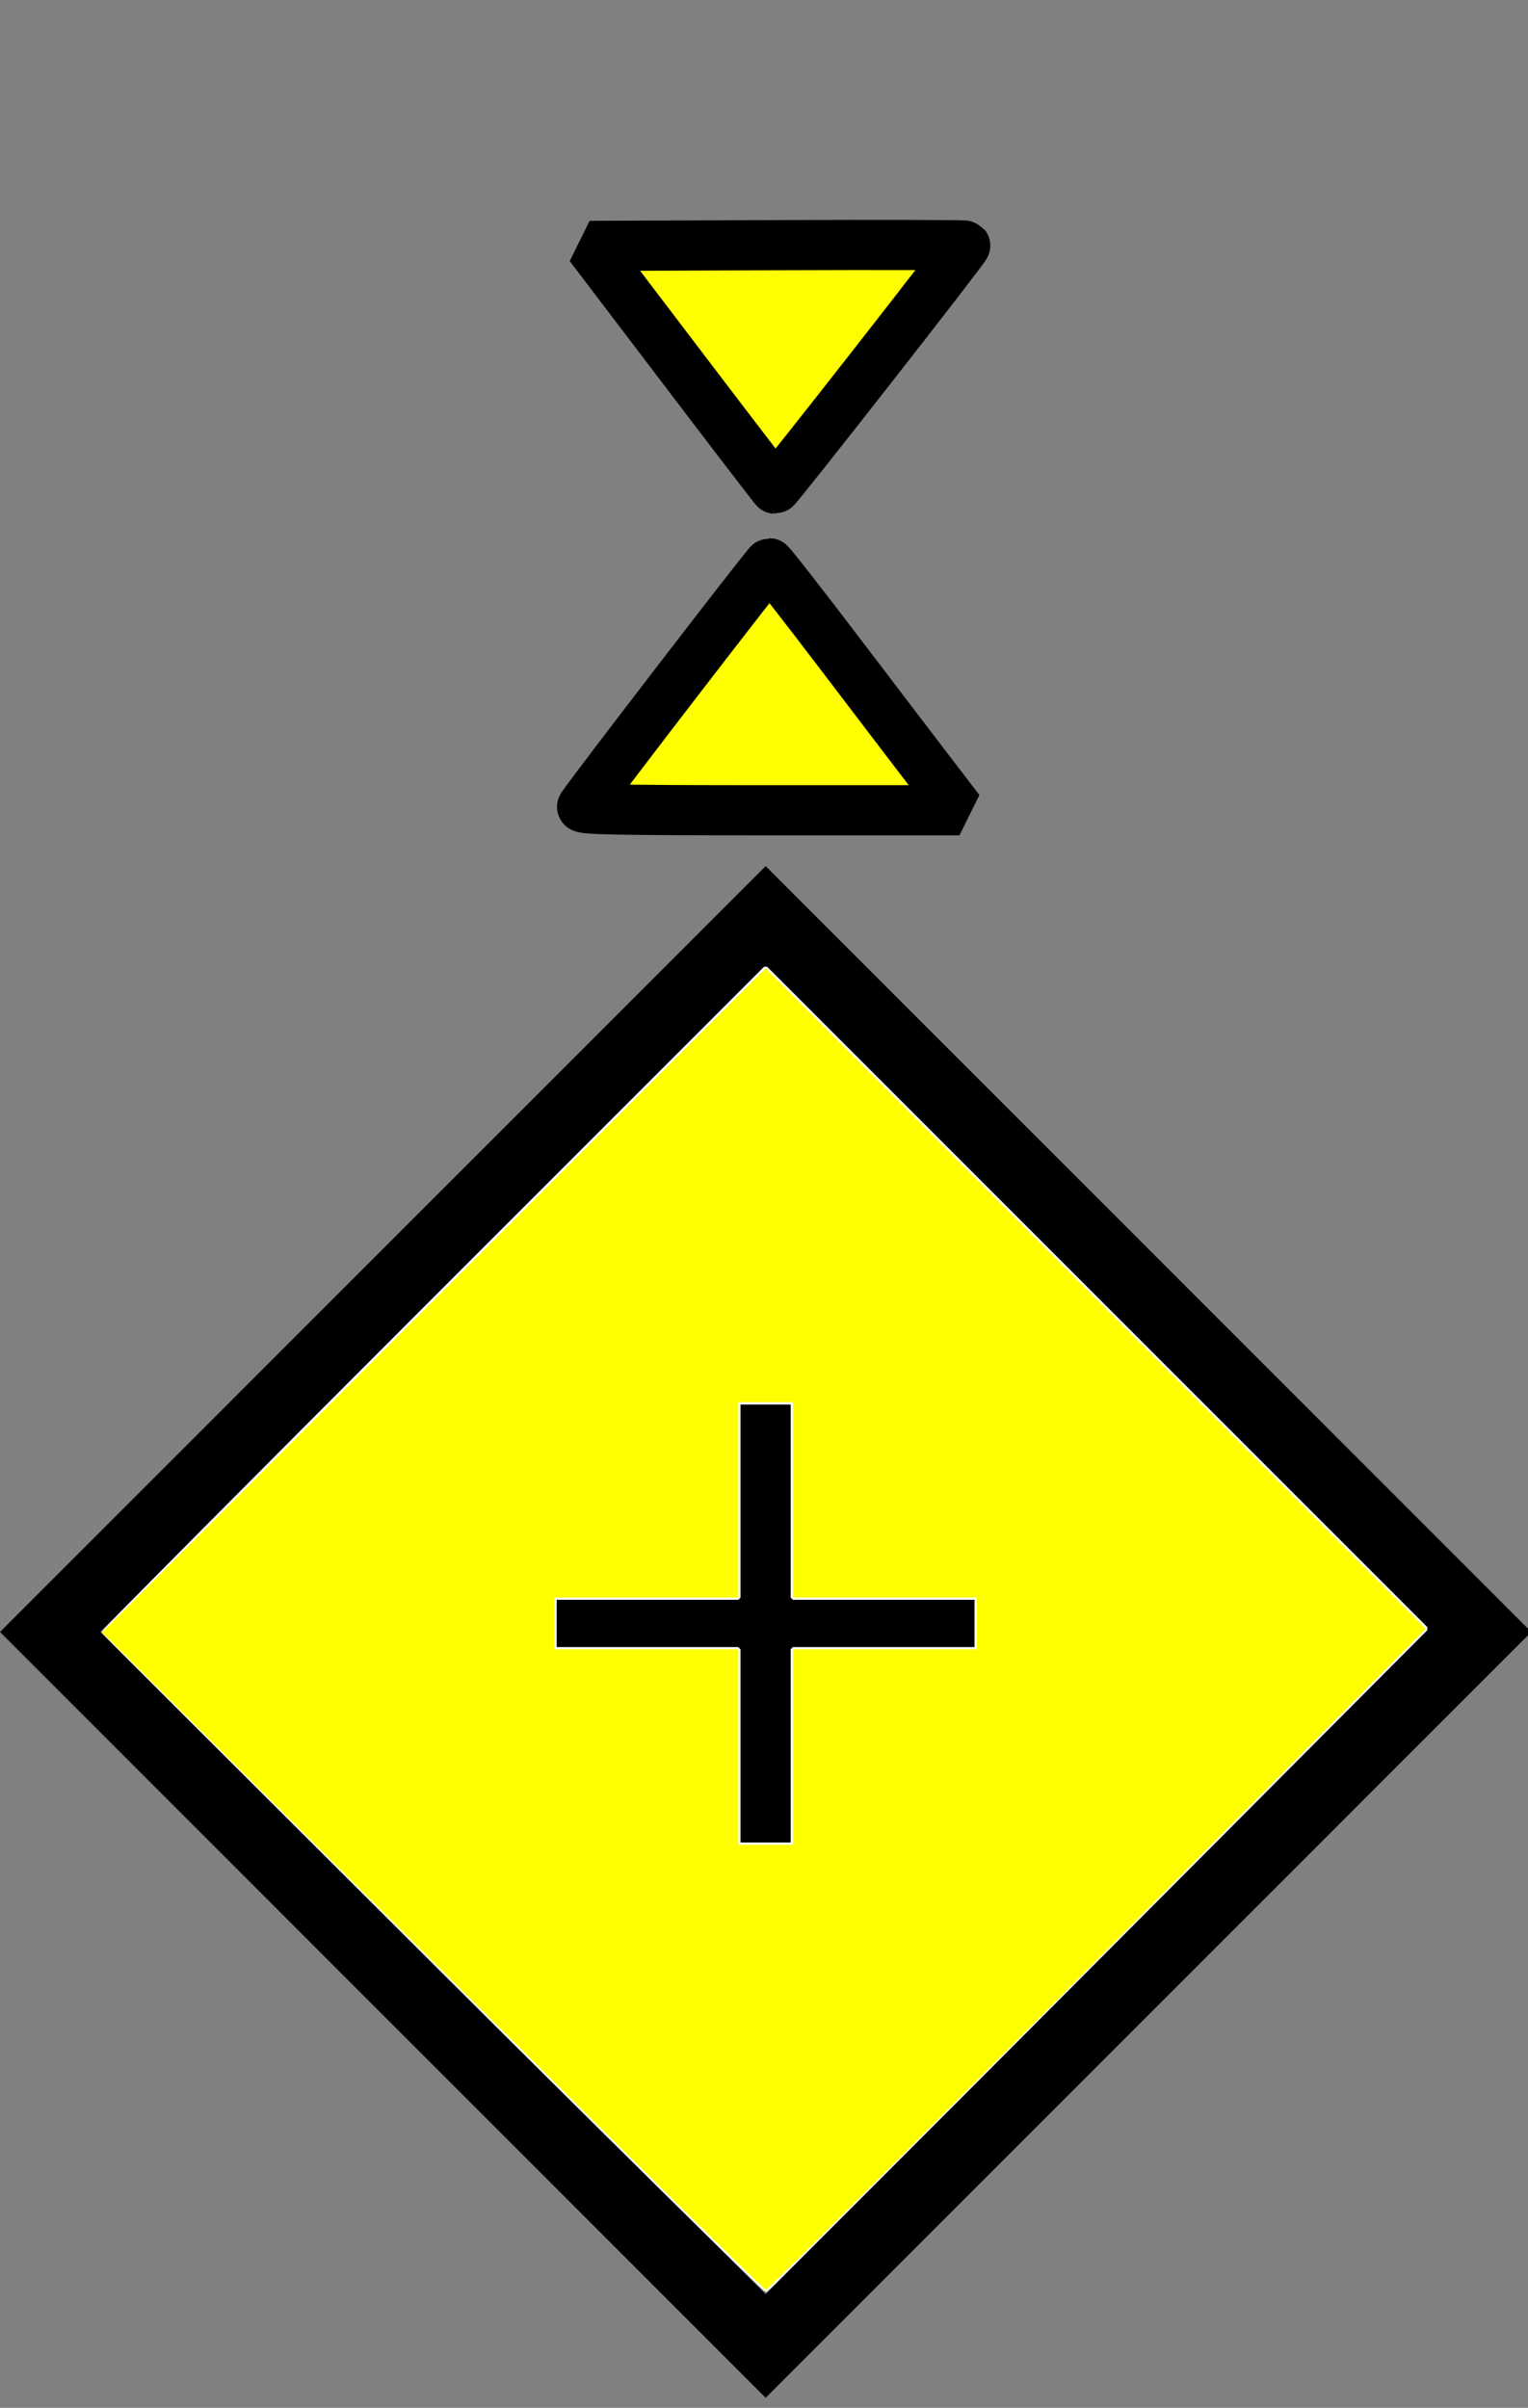 <?xml version="1.0" encoding="UTF-8" standalone="no"?>
<!-- Generator: Adobe Illustrator 23.0.1, SVG Export Plug-In . SVG Version: 6.00 Build 0)  -->

<svg
   version="1.1"
   x="0px"
   y="0px"
   width="45.7px"
   height="72px"
   viewBox="0 0 45.7 72"
   enable-background="new 0 0 45.7 72"
   xml:space="preserve"
   id="svg16"
   sodipodi:docname="real-west.svg"
   inkscape:version="1.2.2 (b0a8486541, 2022-12-01)"
   xmlns:inkscape="http://www.inkscape.org/namespaces/inkscape"
   xmlns:sodipodi="http://sodipodi.sourceforge.net/DTD/sodipodi-0.dtd"
   xmlns="http://www.w3.org/2000/svg"
   xmlns:svg="http://www.w3.org/2000/svg"><rect x="0" y="0" width="45.7" height="72" fill="#808080" stroke="none"/><defs
   id="defs20" /><sodipodi:namedview
   id="namedview18"
   pagecolor="#ffffff"
   bordercolor="#000000"
   borderopacity="0.25"
   inkscape:showpageshadow="2"
   inkscape:pageopacity="0.0"
   inkscape:pagecheckerboard="0"
   inkscape:deskcolor="#d1d1d1"
   showgrid="false"
   inkscape:zoom="16.459875"
   inkscape:cx="17.16295"
   inkscape:cy="29.161826"
   inkscape:window-width="1920"
   inkscape:window-height="1008"
   inkscape:window-x="0"
   inkscape:window-y="0"
   inkscape:window-maximized="1"
   inkscape:current-layer="svg16" />
<g
   id="Layer_2">
	<g
   id="g4">
		<path
   d="M22.9,28.9l19.8,19.8L22.9,68.6L3,48.8L22.9,28.9 M22.9,25.9L0,48.8l22.9,22.9l22.9-22.9L22.9,25.9L22.9,25.9z"
   id="path2" />
	</g>
	<g
   id="g8">
		<path
   d="M23.7,42v5.8h5.5v1.5h-5.5v5.8h-1.6v-5.8h-5.5v-1.5h5.5V42H23.7z"
   id="path6" />
	</g>
</g>

<path
   style="fill:none;stroke:#ffffff;stroke-width:0.131;stroke-linejoin:bevel"
   d="M 12.992,58.672 C 7.571,53.269 3.126,48.829 3.115,48.804 3.103,48.779 7.549,44.303 12.995,38.857 l 9.902,-9.902 9.873,9.873 9.873,9.873 -9.83,9.867 c -5.406,5.427 -9.86,9.88 -9.897,9.897 -0.037,0.016 -4.503,-4.39 -9.924,-9.792 z m 10.722,-6.433 v -2.921 h 2.749 2.749 v -0.773 -0.773 h -2.749 -2.749 v -2.921 -2.921 h -0.816 -0.816 v 2.921 2.921 h -2.749 -2.749 v 0.773 0.773 h 2.749 2.749 v 2.921 2.921 h 0.816 0.816 z"
   id="path264" /><path
   style="fill:#ffff00;stroke-width:0;stroke-linejoin:bevel"
   d="m 12.931,58.642 -9.881,-9.829 9.924,-9.929 9.924,-9.929 9.874,9.874 9.874,9.874 -9.824,9.887 c -5.403,5.438 -9.866,9.886 -9.917,9.884 -0.051,-0.002 -4.539,-4.426 -9.973,-9.832 z m 10.783,-6.403 v -2.921 h 2.749 2.749 v -0.773 -0.773 h -2.749 -2.749 v -2.921 -2.921 h -0.816 -0.816 v 2.921 2.921 h -2.749 -2.749 v 0.773 0.773 h 2.749 2.749 v 2.921 2.921 h 0.816 0.816 z"
   id="path3335" /><path
   style="fill:#ffff00;stroke-width:1.5;stroke-linejoin:bevel;stroke:#000000;stroke-opacity:1;stroke-dasharray:none"
   d="m 17.41,24.122 c 0.19,-0.314 5.55,-7.281 5.6,-7.279 0.033,0.002 0.977,1.21 2.099,2.685 1.122,1.475 2.389,3.136 2.814,3.691 l 0.774,1.01 h -5.676 c -4.518,0 -5.663,-0.022 -5.611,-0.107 z"
   id="path3337" /><path
   style="fill:#ffff00;stroke:#000000;stroke-width:1.5;stroke-linejoin:bevel;stroke-dasharray:none;stroke-opacity:1"
   d="m 20.397,10.983 -2.76,-3.63 5.598,-0.022 c 3.079,-0.012 5.614,-0.006 5.634,0.014 0.033,0.033 -5.63,7.268 -5.688,7.268 -0.013,0 -1.266,-1.634 -2.784,-3.63 z"
   id="path3702" /></svg>
